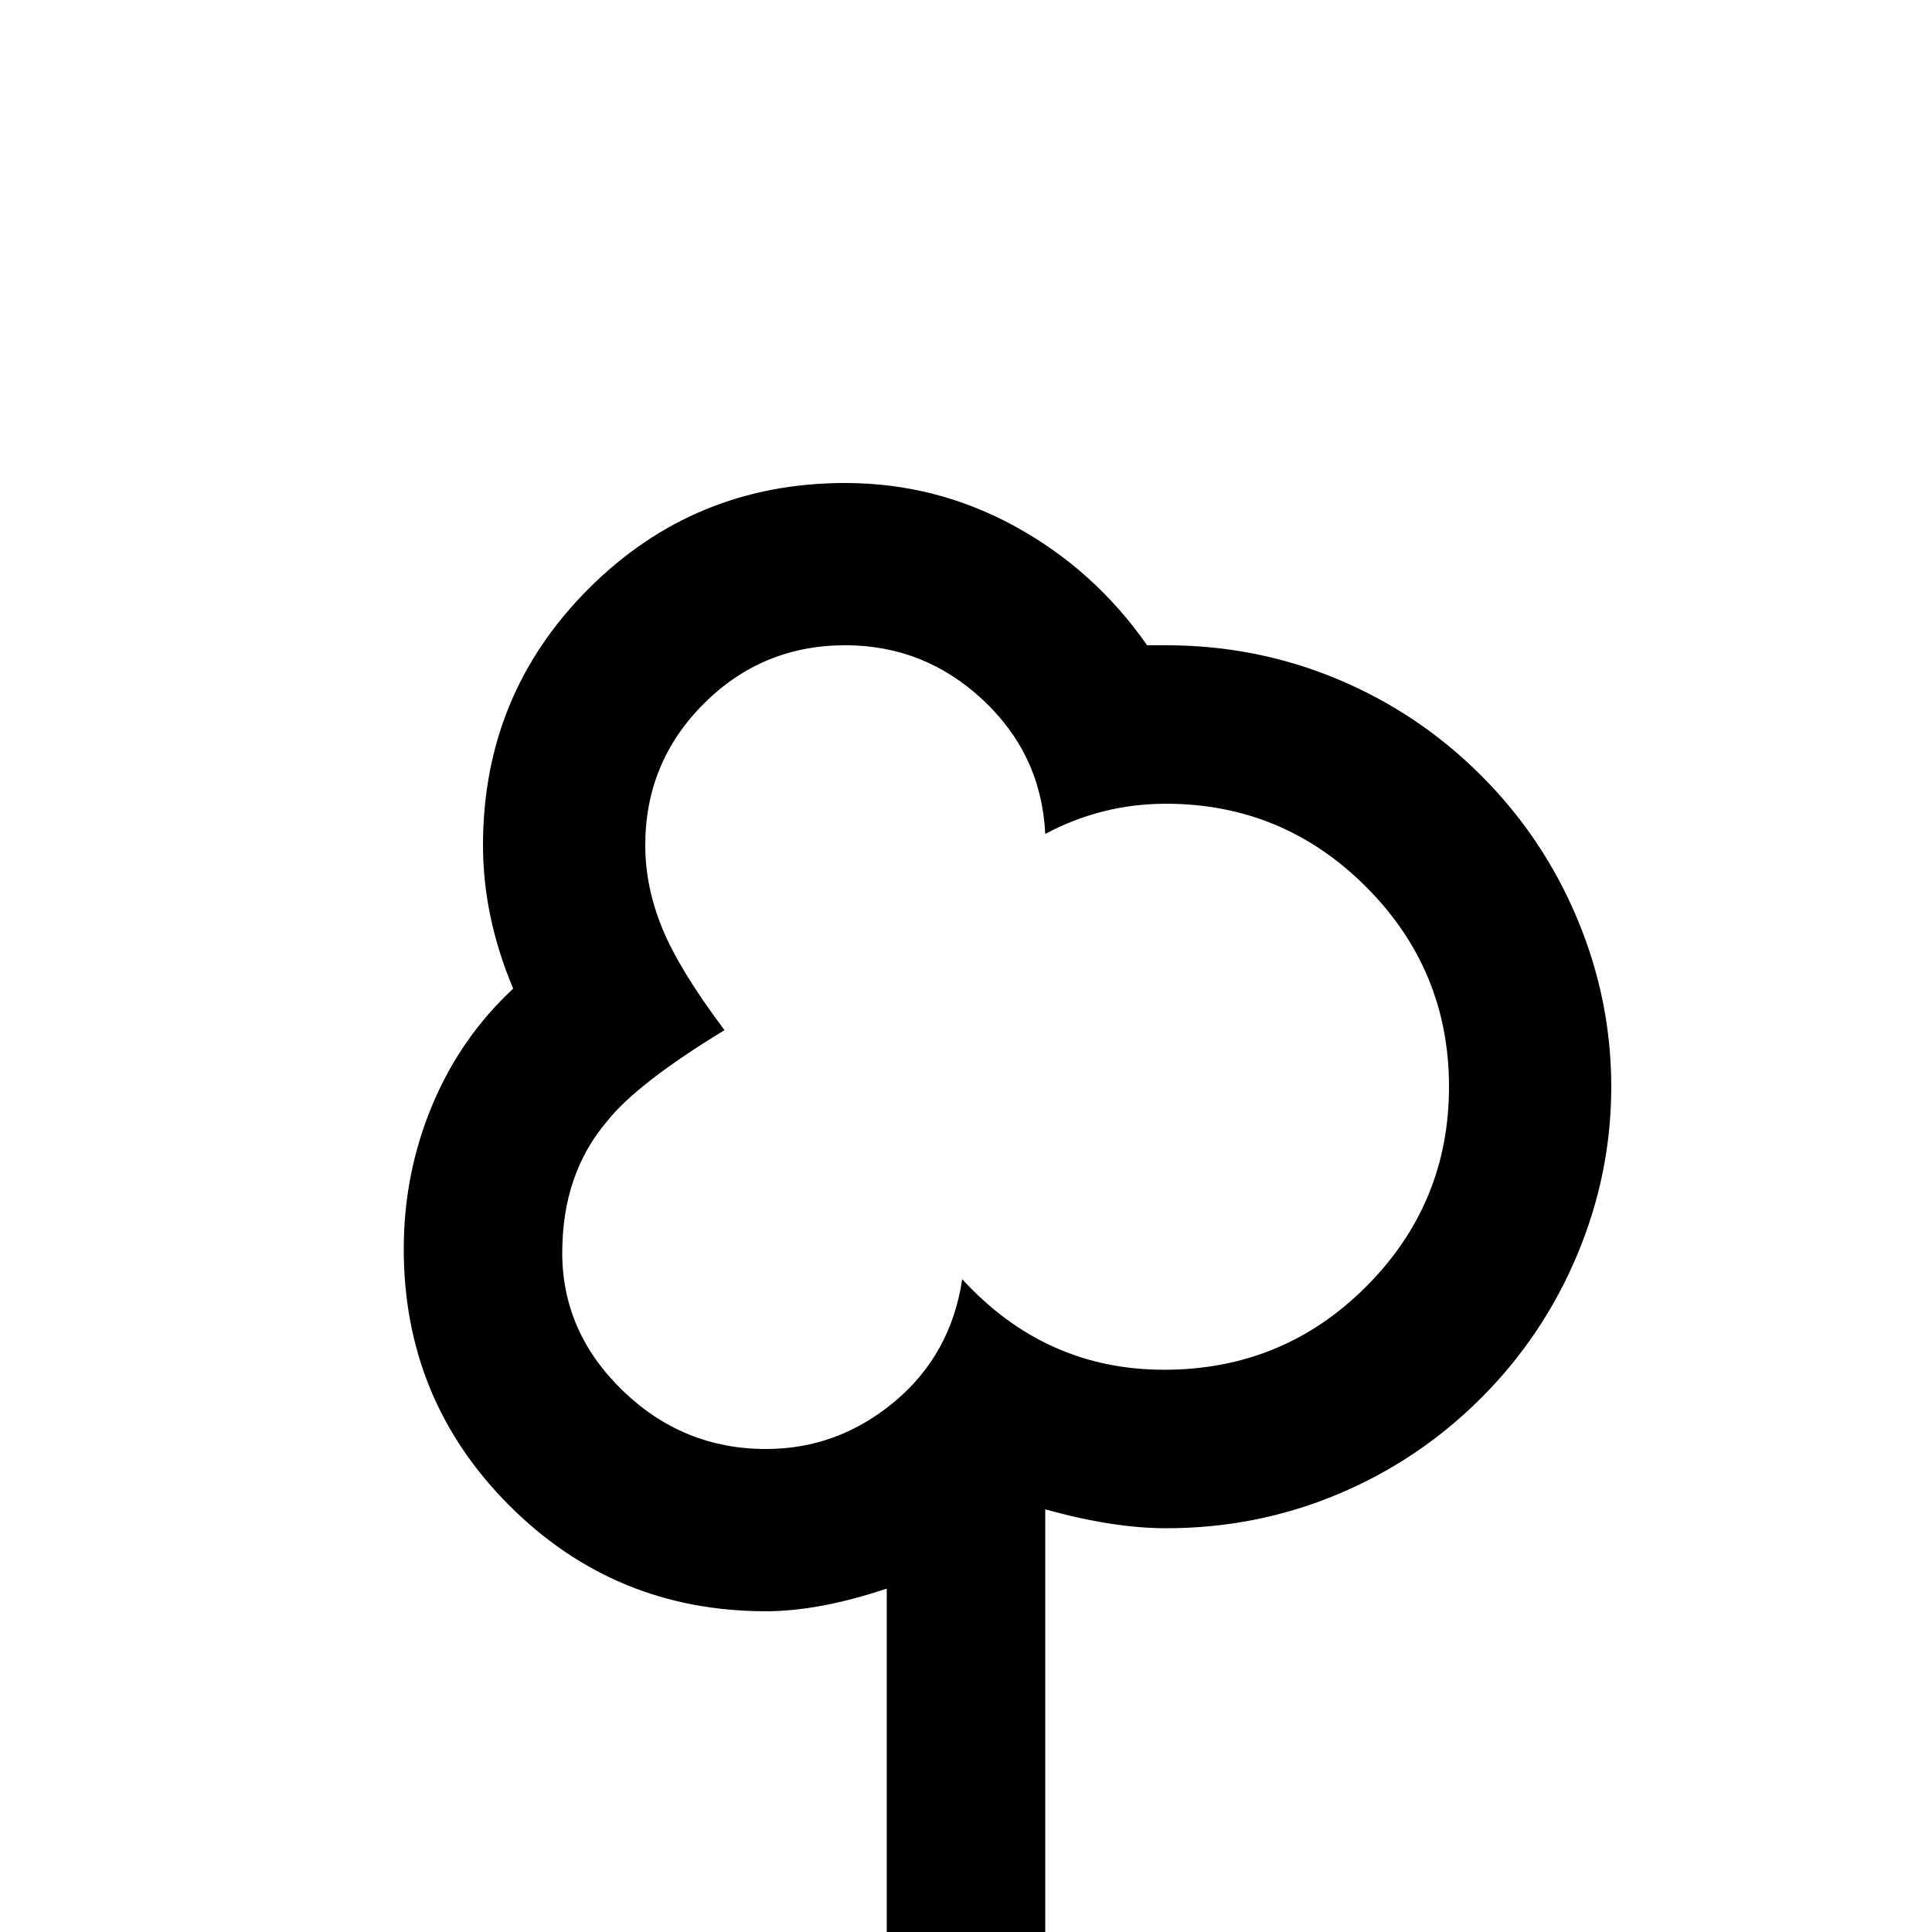 <svg xmlns="http://www.w3.org/2000/svg" viewBox="0 -512 512 512">
	<path fill="#000000" d="M224 -384Q184 -384 156 -356Q128 -328 128 -288Q128 -269 136 -250Q122 -237 114.5 -219Q107 -201 107 -181Q107 -141 135 -113Q163 -85 203 -85Q217 -85 235 -91V0H277V-112Q295 -107 309 -107Q333 -107 354.5 -116Q376 -125 392.5 -141.5Q409 -158 418 -179.5Q427 -201 427 -224Q427 -247 418 -268.5Q409 -290 392.5 -306.5Q376 -323 354.5 -332Q333 -341 309 -341H304Q290 -361 269 -372.5Q248 -384 224 -384ZM224 -341Q245 -341 260.5 -326.5Q276 -312 277 -291Q292 -299 309 -299Q340 -299 362 -277Q384 -255 384 -224Q384 -193 362 -171Q340 -149 308.5 -149Q277 -149 255 -173Q252 -153 237 -140.5Q222 -128 203 -128Q181 -128 165 -143.5Q149 -159 149 -180Q149 -201 161 -215Q169 -225 192 -239Q180 -255 175.5 -266Q171 -277 171 -288Q171 -310 186.5 -325.5Q202 -341 224 -341Z"/>
</svg>